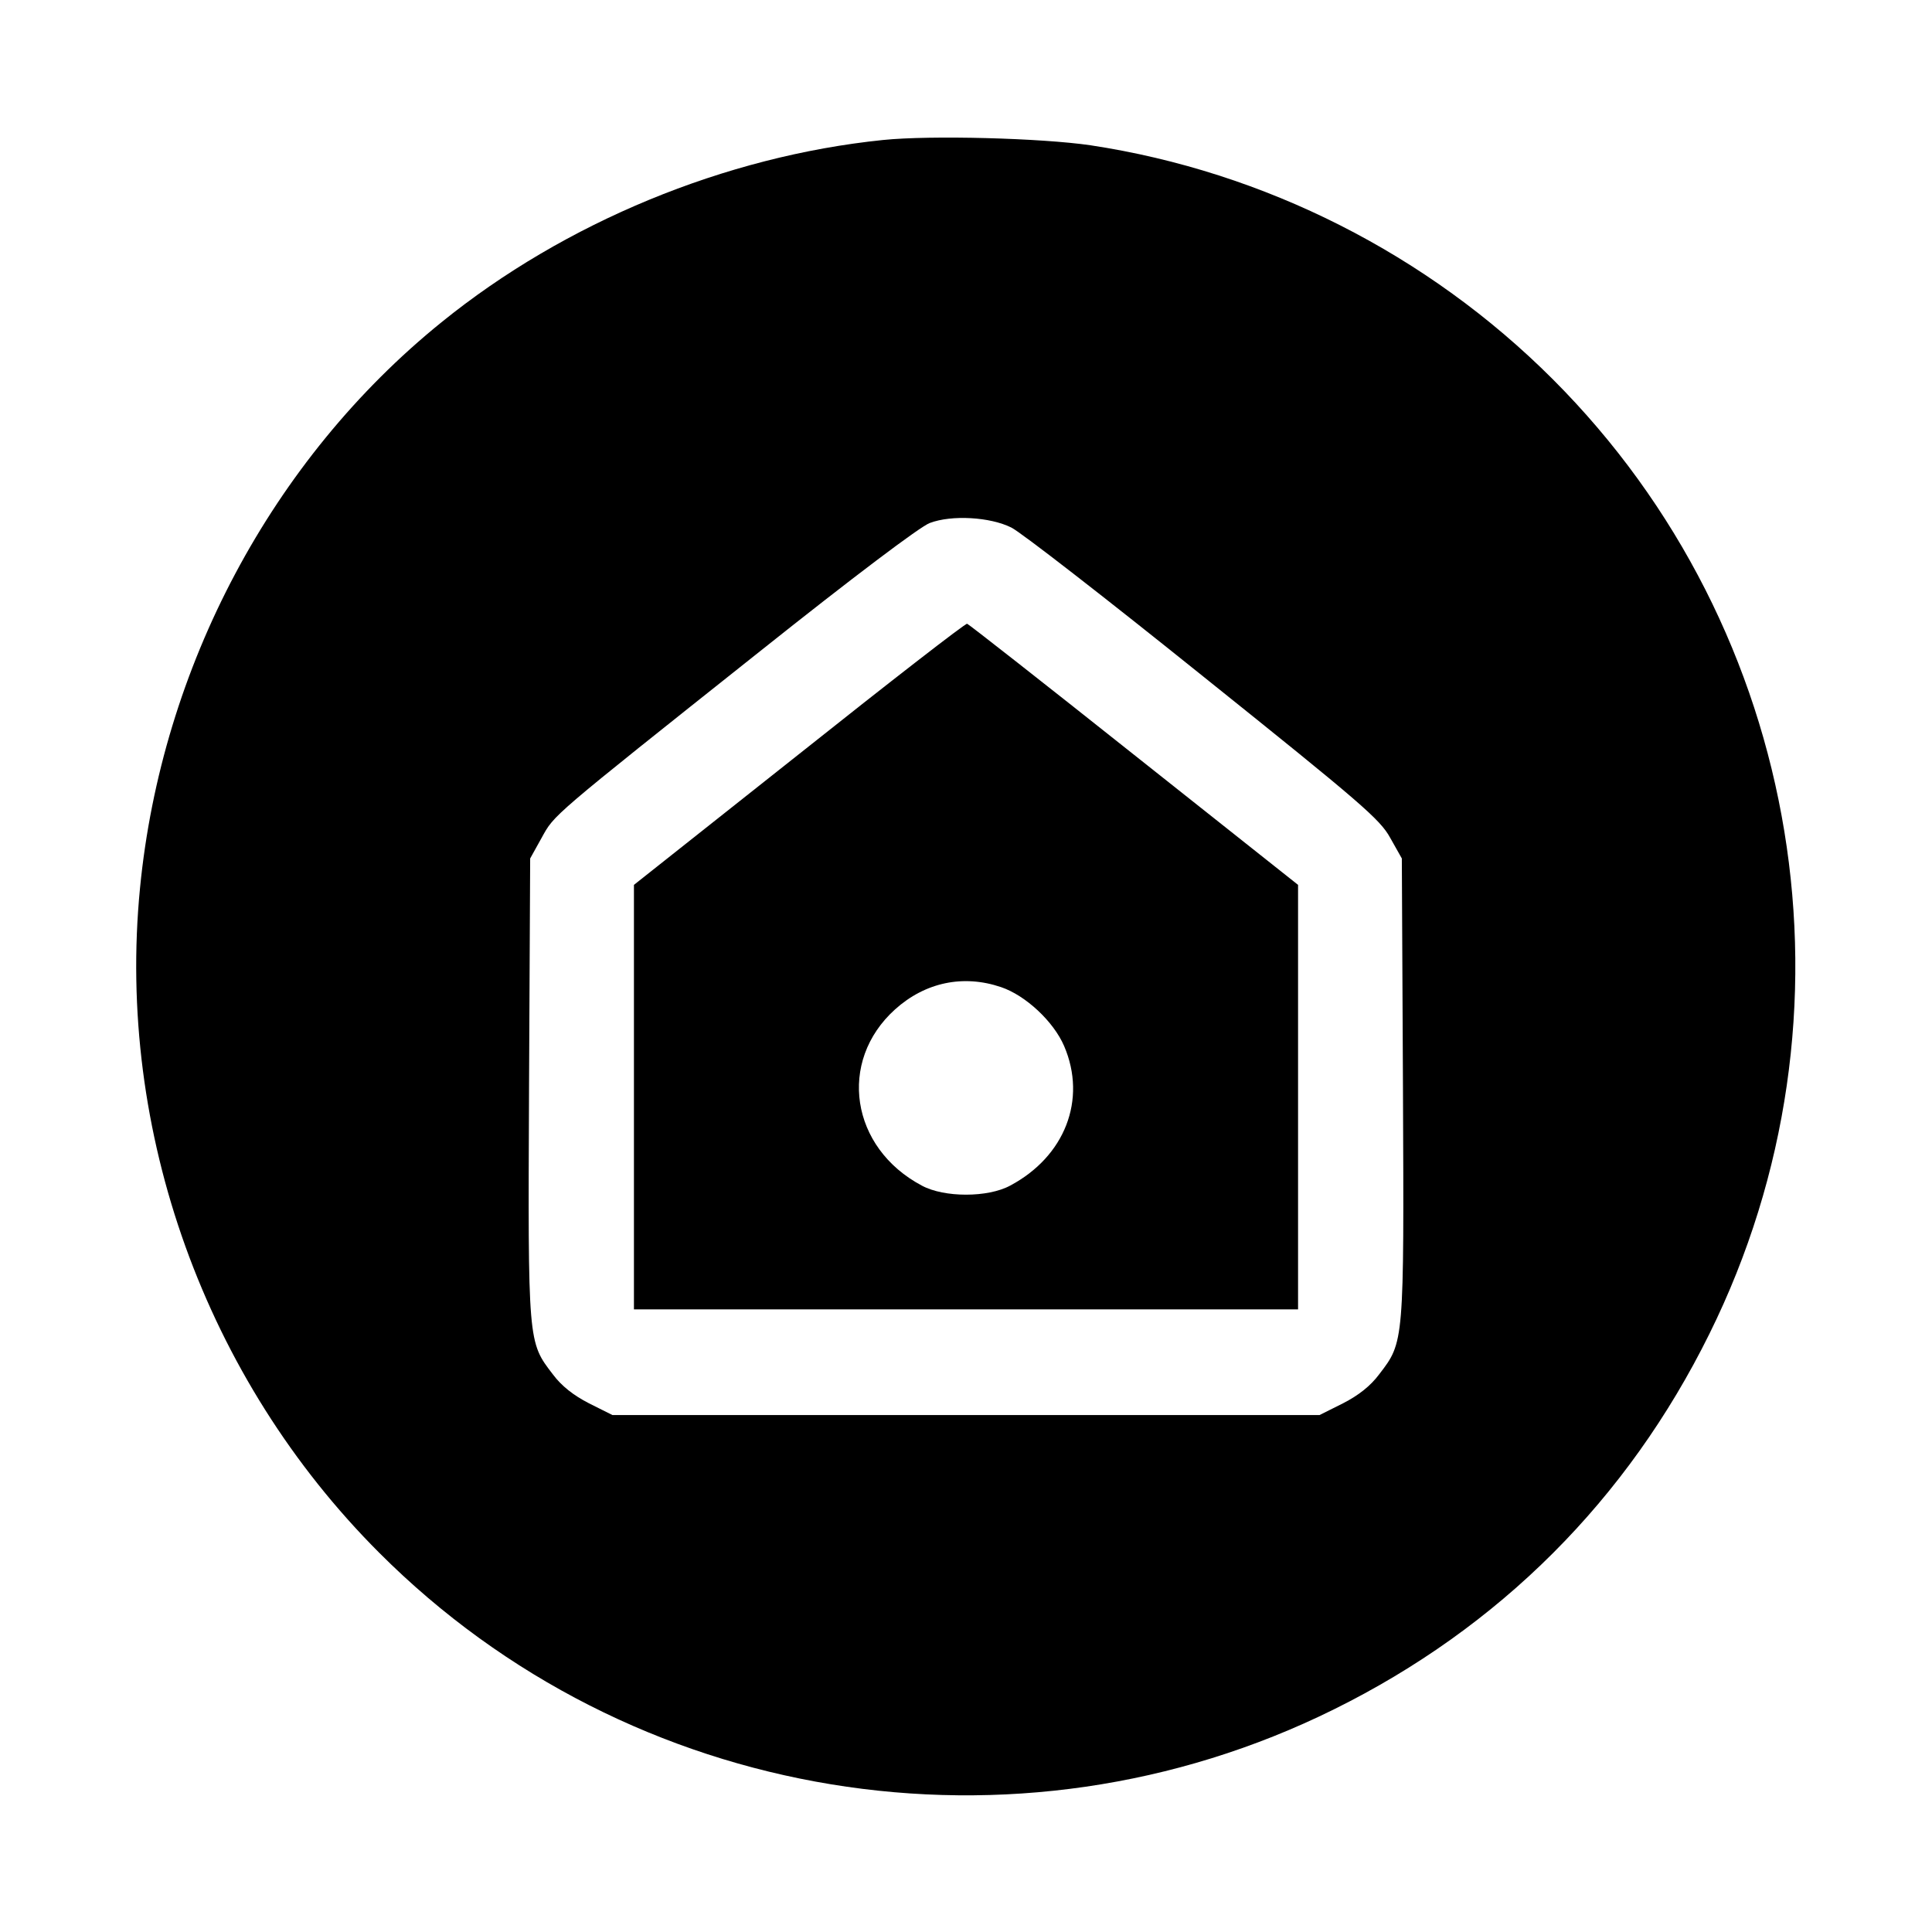 <?xml version="1.0" standalone="no"?>
<!DOCTYPE svg PUBLIC "-//W3C//DTD SVG 20010904//EN"
 "http://www.w3.org/TR/2001/REC-SVG-20010904/DTD/svg10.dtd">
<svg version="1.0" xmlns="http://www.w3.org/2000/svg"
 width="512pt" height="512pt" viewBox="0 0 512 512"
 preserveAspectRatio="xMidYMid meet">
<g transform="translate(0,512) scale(0.1,-0.1)"
fill="#000000" stroke="none">
<path d="M2340 4749 c-418 -43 -843 -218 -1170 -483 -449 -363 -742 -914 -799
-1500 -63 -645 173 -1300 634 -1761 664 -665 1686 -833 2530 -415 439 217 778
556 995 995 418 844 250 1865 -415 2530 -331 331 -763 550 -1225 620 -130 19
-423 27 -550 14z m340 -1027 c25 -12 254 -190 509 -395 418 -335 468 -378 495
-427 l31 -55 3 -609 c3 -677 3 -672 -63 -758 -23 -31 -55 -56 -96 -77 l-62
-31 -937 0 -937 0 -62 31 c-41 21 -73 46 -96 77 -66 86 -66 81 -63 758 l3 609
30 54 c35 63 18 49 579 495 246 196 425 331 450 340 58 22 160 16 216 -12z"/>
<path d="M2118 3122 l-438 -347 0 -562 0 -563 880 0 880 0 0 563 0 562 -435
345 c-239 190 -438 346 -442 347 -4 2 -205 -154 -445 -345z m535 -618 c65 -22
139 -91 167 -156 61 -142 2 -293 -143 -370 -59 -32 -175 -32 -234 0 -189 100
-224 329 -71 467 80 72 181 93 281 59z"/>
</g>
</svg>
